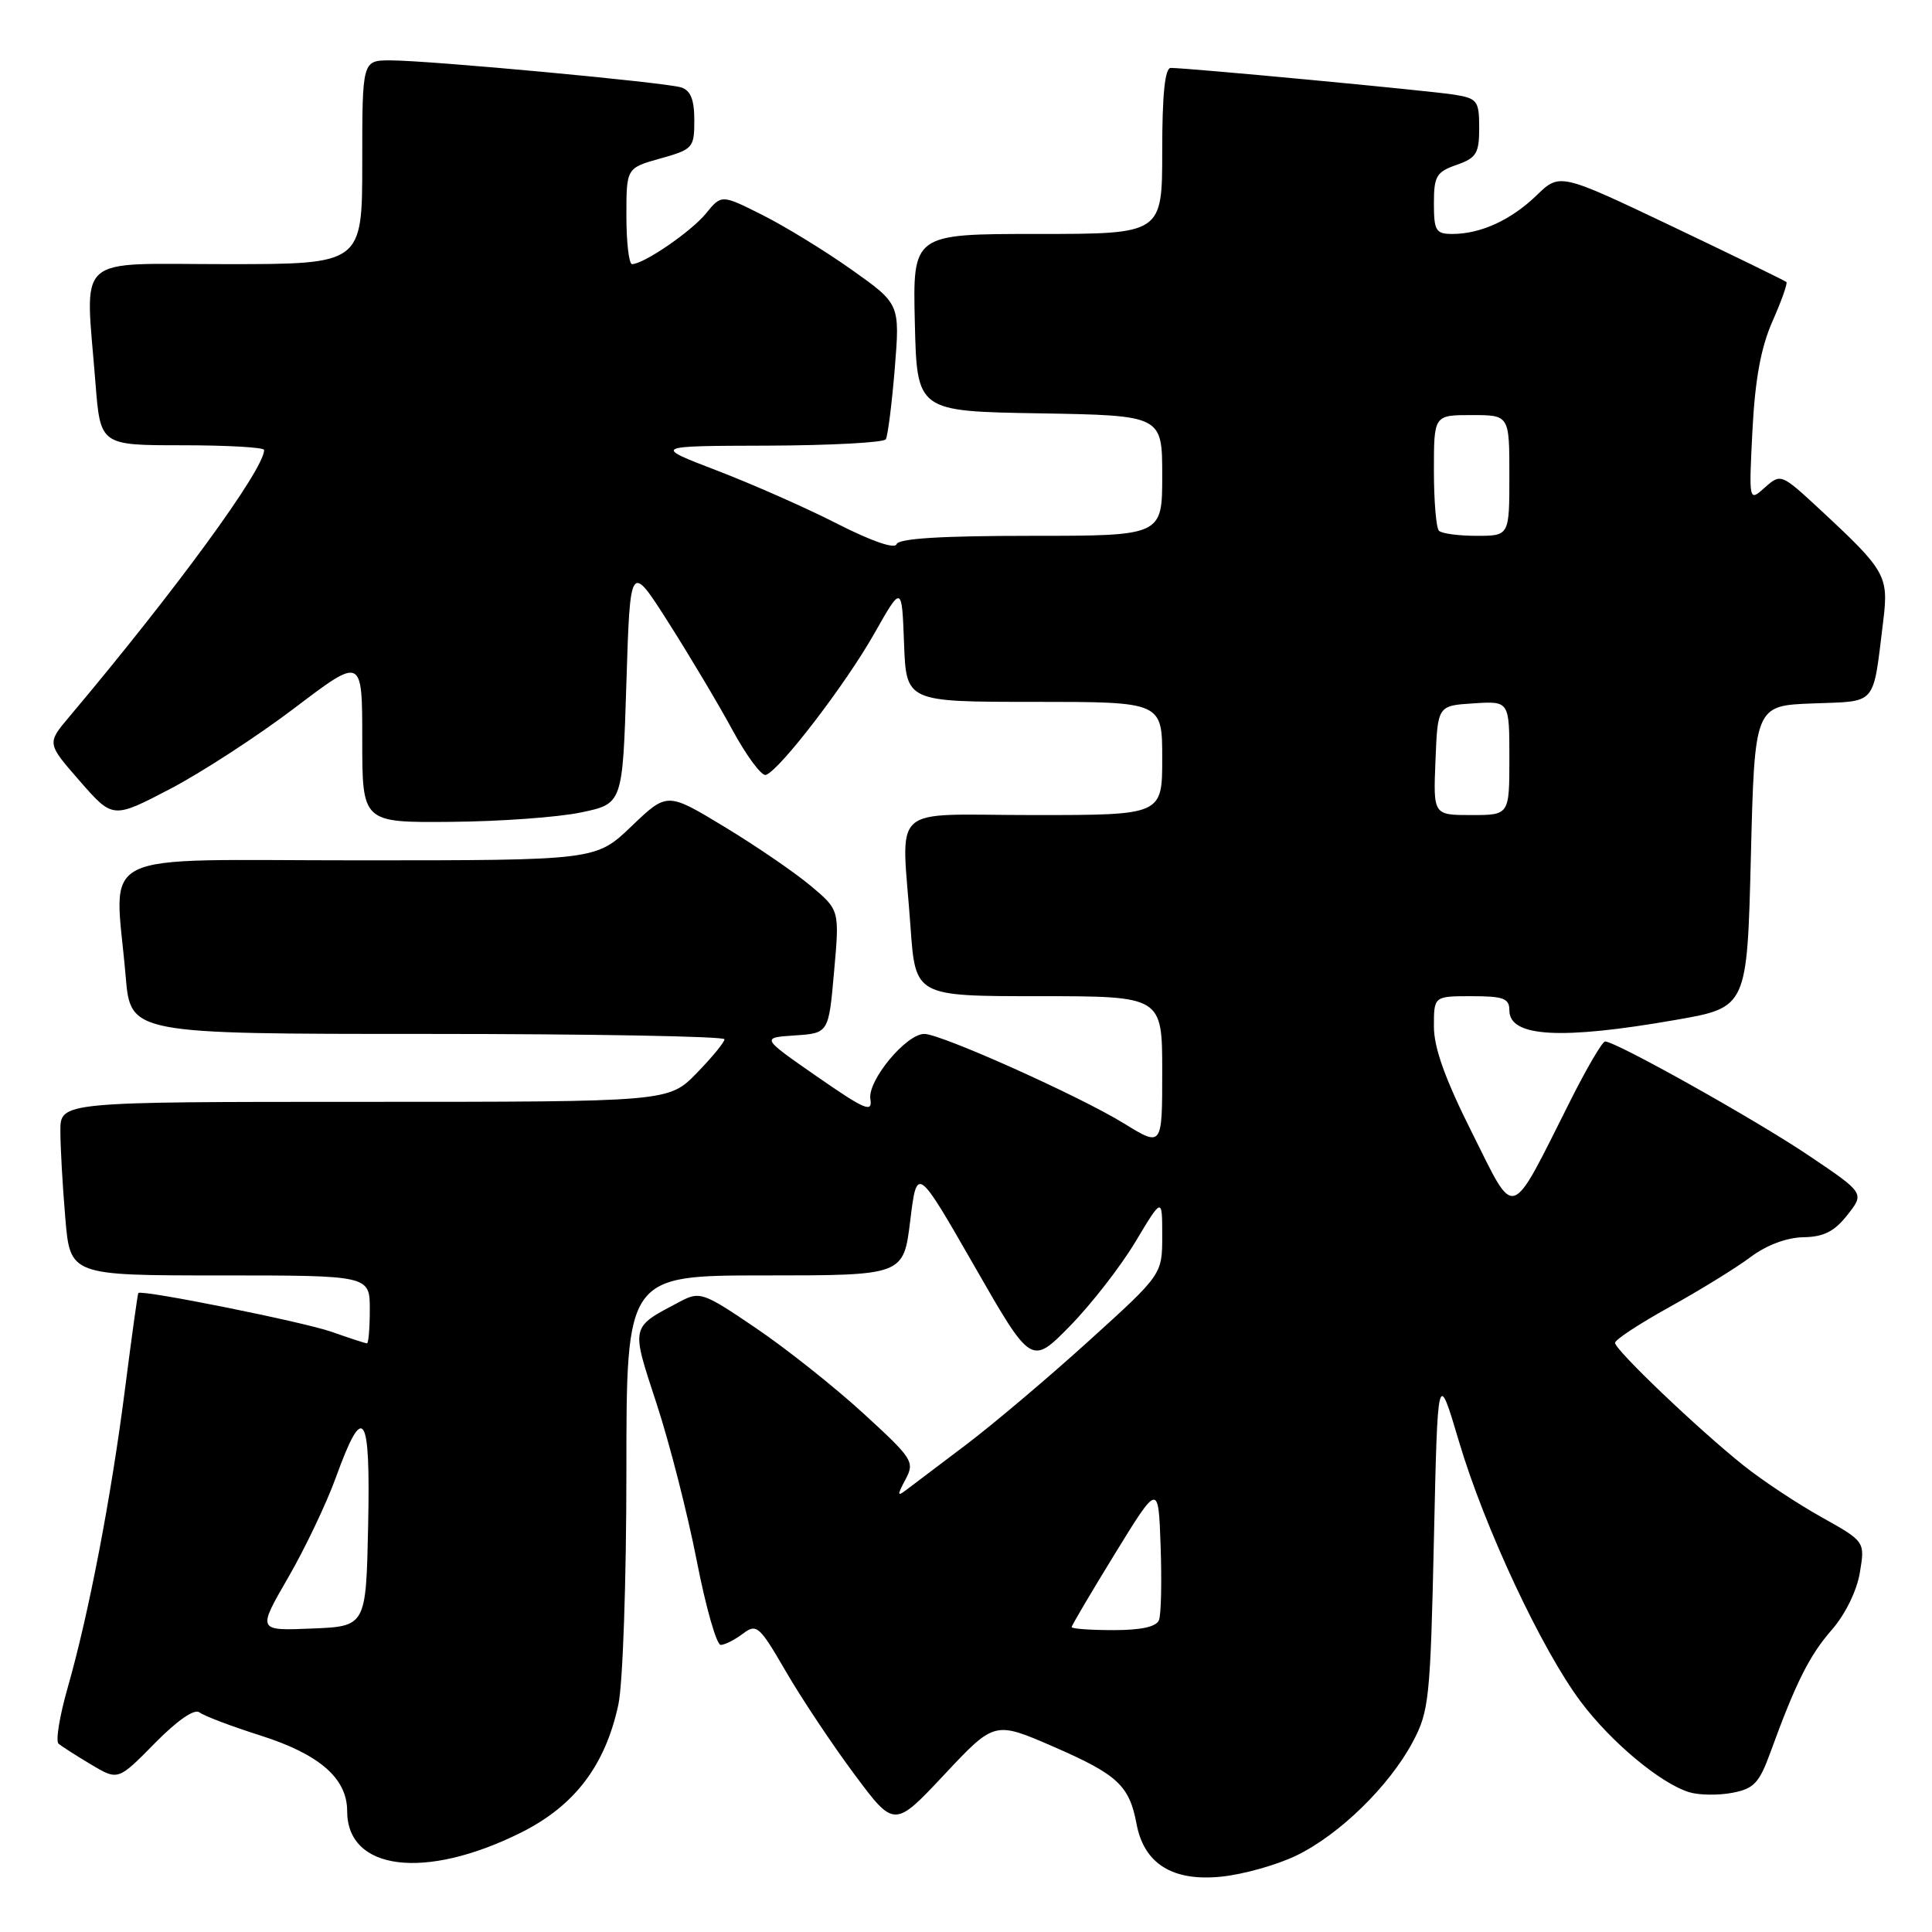 <?xml version="1.0" encoding="UTF-8" standalone="no"?>
<!DOCTYPE svg PUBLIC "-//W3C//DTD SVG 1.1//EN" "http://www.w3.org/Graphics/SVG/1.1/DTD/svg11.dtd" >
<svg xmlns="http://www.w3.org/2000/svg" xmlns:xlink="http://www.w3.org/1999/xlink" version="1.1" viewBox="0 0 256 256">
 <g >
 <path fill="currentColor"
d=" M 171.77 245.87 C 177.48 243.11 184.06 236.68 187.18 230.85 C 189.36 226.77 189.53 225.10 190.00 204.00 C 190.50 181.50 190.50 181.50 193.32 191.00 C 196.69 202.37 204.28 218.59 209.47 225.50 C 213.49 230.86 220.04 236.32 223.84 237.48 C 225.12 237.87 227.68 237.91 229.52 237.56 C 232.39 237.02 233.10 236.28 234.58 232.22 C 237.97 222.91 239.76 219.35 242.73 215.95 C 244.50 213.93 246.04 210.79 246.44 208.38 C 247.13 204.26 247.13 204.26 241.32 201.01 C 238.12 199.22 233.47 196.14 231.00 194.16 C 224.97 189.34 214.00 178.87 214.00 177.93 C 214.00 177.52 217.26 175.38 221.25 173.17 C 225.24 170.96 230.05 168.00 231.94 166.58 C 234.07 164.98 236.75 163.98 238.94 163.94 C 241.63 163.90 243.06 163.19 244.78 161.00 C 247.07 158.10 247.07 158.10 239.66 153.11 C 232.68 148.40 214.11 138.00 212.68 138.00 C 212.32 138.00 210.22 141.58 208.02 145.97 C 199.94 162.03 200.88 161.72 195.08 150.15 C 191.50 143.02 190.00 138.85 190.00 136.02 C 190.00 132.00 190.00 132.00 195.00 132.00 C 199.23 132.00 200.00 132.29 200.00 133.88 C 200.00 137.41 206.78 137.81 222.00 135.15 C 231.50 133.50 231.50 133.50 232.00 113.50 C 232.50 93.50 232.50 93.50 240.18 93.21 C 248.83 92.88 248.13 93.70 249.54 82.27 C 250.27 76.31 249.87 75.60 241.24 67.59 C 236.01 62.74 235.97 62.72 233.85 64.60 C 231.73 66.50 231.73 66.50 232.21 56.99 C 232.56 50.24 233.33 46.05 234.86 42.58 C 236.05 39.89 236.88 37.55 236.71 37.37 C 236.53 37.20 229.70 33.87 221.54 29.98 C 206.68 22.91 206.68 22.91 203.59 25.90 C 200.20 29.17 196.19 31.00 192.43 31.00 C 190.26 31.00 190.00 30.57 190.00 26.95 C 190.00 23.34 190.33 22.78 193.00 21.85 C 195.63 20.93 196.00 20.33 196.00 16.95 C 196.00 13.37 195.76 13.05 192.75 12.55 C 189.63 12.04 157.45 9.00 155.13 9.00 C 154.36 9.00 154.00 12.51 154.00 20.00 C 154.00 31.00 154.00 31.00 137.47 31.00 C 120.94 31.00 120.94 31.00 121.22 42.75 C 121.50 54.50 121.50 54.50 137.75 54.77 C 154.00 55.05 154.00 55.05 154.00 63.02 C 154.00 71.00 154.00 71.00 136.58 71.00 C 124.73 71.00 119.05 71.35 118.80 72.11 C 118.57 72.78 115.50 71.72 110.96 69.41 C 106.86 67.31 99.67 64.14 95.00 62.35 C 86.50 59.09 86.50 59.09 101.69 59.05 C 110.05 59.02 117.10 58.64 117.37 58.21 C 117.64 57.77 118.17 53.56 118.56 48.85 C 119.25 40.28 119.25 40.28 112.88 35.76 C 109.37 33.27 104.05 30.01 101.05 28.50 C 95.60 25.76 95.60 25.76 93.55 28.28 C 91.58 30.69 85.31 34.99 83.75 35.00 C 83.34 35.00 83.00 32.13 83.00 28.63 C 83.00 22.26 83.00 22.26 87.50 21.00 C 91.82 19.79 92.00 19.59 92.00 15.94 C 92.00 13.19 91.51 11.98 90.25 11.58 C 88.10 10.91 56.93 8.01 51.75 8.00 C 48.00 8.00 48.00 8.00 48.00 21.50 C 48.00 35.00 48.00 35.00 30.00 35.00 C 9.51 35.00 11.30 33.37 12.65 50.75 C 13.30 59.00 13.30 59.00 24.15 59.00 C 30.12 59.00 35.00 59.28 35.00 59.62 C 35.00 62.19 23.30 78.20 9.16 95.00 C 6.21 98.50 6.21 98.50 10.58 103.50 C 14.95 108.50 14.95 108.50 22.56 104.53 C 26.74 102.34 34.18 97.50 39.08 93.78 C 48.00 87.01 48.00 87.01 48.00 98.00 C 48.00 109.00 48.00 109.00 59.75 108.90 C 66.21 108.85 73.97 108.29 77.00 107.65 C 82.50 106.50 82.50 106.50 83.00 90.50 C 83.50 74.51 83.50 74.51 88.58 82.50 C 91.38 86.90 95.20 93.31 97.07 96.76 C 98.94 100.20 100.92 102.86 101.48 102.68 C 103.28 102.10 112.02 90.71 115.82 84.00 C 119.50 77.50 119.50 77.50 119.79 85.25 C 120.08 93.00 120.08 93.00 137.04 93.00 C 154.00 93.00 154.00 93.00 154.00 100.50 C 154.00 108.00 154.00 108.00 137.00 108.00 C 117.45 108.00 119.47 106.17 120.65 122.85 C 121.30 132.00 121.30 132.00 137.65 132.00 C 154.00 132.00 154.00 132.00 154.00 141.99 C 154.00 151.98 154.00 151.98 148.93 148.86 C 143.02 145.22 124.68 137.00 122.48 137.00 C 120.06 137.00 114.92 143.21 115.33 145.65 C 115.63 147.49 114.63 147.07 108.26 142.65 C 100.84 137.50 100.84 137.50 105.32 137.20 C 109.80 136.90 109.80 136.90 110.52 128.74 C 111.25 120.58 111.25 120.58 107.40 117.36 C 105.29 115.59 100.15 112.07 95.98 109.55 C 88.40 104.96 88.40 104.96 83.68 109.48 C 78.96 114.00 78.96 114.00 47.48 114.00 C 11.77 114.00 15.20 112.29 16.65 129.35 C 17.29 137.00 17.29 137.00 56.65 137.00 C 78.29 137.00 96.00 137.32 96.00 137.71 C 96.00 138.10 94.33 140.12 92.30 142.21 C 88.59 146.00 88.59 146.00 48.30 146.00 C 8.00 146.00 8.00 146.00 8.00 149.85 C 8.00 151.97 8.29 157.14 8.65 161.35 C 9.29 169.00 9.29 169.00 29.15 169.00 C 49.00 169.00 49.00 169.00 49.00 173.50 C 49.00 175.97 48.83 178.00 48.63 178.00 C 48.42 178.00 46.31 177.31 43.93 176.47 C 40.20 175.16 18.81 170.86 18.33 171.33 C 18.24 171.42 17.45 177.13 16.57 184.00 C 14.73 198.40 11.77 213.83 8.97 223.62 C 7.90 227.36 7.35 230.70 7.76 231.05 C 8.17 231.40 10.11 232.64 12.07 233.81 C 15.64 235.94 15.64 235.94 20.50 231.00 C 23.50 227.95 25.77 226.38 26.43 226.90 C 27.02 227.36 30.65 228.74 34.50 229.96 C 42.34 232.45 46.00 235.64 46.00 239.98 C 46.00 247.89 56.35 249.16 69.05 242.82 C 76.15 239.27 80.21 233.93 81.94 225.85 C 82.53 223.08 83.00 209.48 83.00 194.95 C 83.00 169.00 83.00 169.00 101.36 169.00 C 119.72 169.00 119.72 169.00 120.61 161.75 C 121.50 154.50 121.50 154.50 129.08 167.71 C 136.65 180.92 136.65 180.92 141.77 175.71 C 144.58 172.84 148.48 167.83 150.44 164.56 C 154.00 158.62 154.00 158.62 154.00 163.74 C 154.00 168.87 154.00 168.87 144.25 177.70 C 138.89 182.56 131.57 188.74 128.00 191.44 C 124.42 194.14 120.86 196.83 120.09 197.42 C 118.88 198.34 118.86 198.14 119.98 196.04 C 121.23 193.70 120.97 193.30 114.40 187.28 C 110.60 183.80 104.21 178.72 100.18 175.99 C 93.22 171.26 92.73 171.09 90.18 172.43 C 83.47 175.97 83.58 175.53 87.01 186.02 C 88.72 191.23 91.10 200.56 92.31 206.74 C 93.51 212.93 94.95 217.97 95.50 217.96 C 96.05 217.95 97.37 217.28 98.44 216.47 C 100.26 215.10 100.61 215.41 104.14 221.49 C 106.21 225.06 110.29 231.18 113.20 235.09 C 118.50 242.21 118.50 242.21 125.14 235.13 C 131.78 228.05 131.78 228.05 139.60 231.45 C 148.08 235.14 149.65 236.59 150.60 241.69 C 151.59 246.96 155.38 249.32 161.79 248.67 C 164.71 248.38 169.19 247.12 171.77 245.87 Z  M 38.17 209.06 C 40.41 205.19 43.25 199.23 44.49 195.81 C 48.17 185.64 49.10 187.01 48.78 202.16 C 48.50 215.50 48.50 215.50 41.30 215.79 C 34.10 216.09 34.10 216.09 38.17 209.06 Z  M 142.00 215.60 C 142.00 215.38 144.59 211.00 147.75 205.85 C 153.50 196.50 153.50 196.50 153.79 204.92 C 153.95 209.55 153.86 213.93 153.57 214.67 C 153.23 215.56 151.22 216.00 147.53 216.00 C 144.49 216.00 142.00 215.82 142.00 215.60 Z  M 190.21 100.75 C 190.50 93.50 190.50 93.50 195.25 93.20 C 200.00 92.89 200.00 92.89 200.00 100.45 C 200.00 108.00 200.00 108.00 194.96 108.00 C 189.91 108.00 189.91 108.00 190.21 100.75 Z  M 190.67 70.33 C 190.30 69.97 190.00 66.37 190.00 62.33 C 190.00 55.00 190.00 55.00 195.00 55.00 C 200.00 55.00 200.00 55.00 200.00 63.00 C 200.00 71.00 200.00 71.00 195.67 71.00 C 193.28 71.00 191.03 70.70 190.67 70.33 Z "/>
</g>
</svg>
